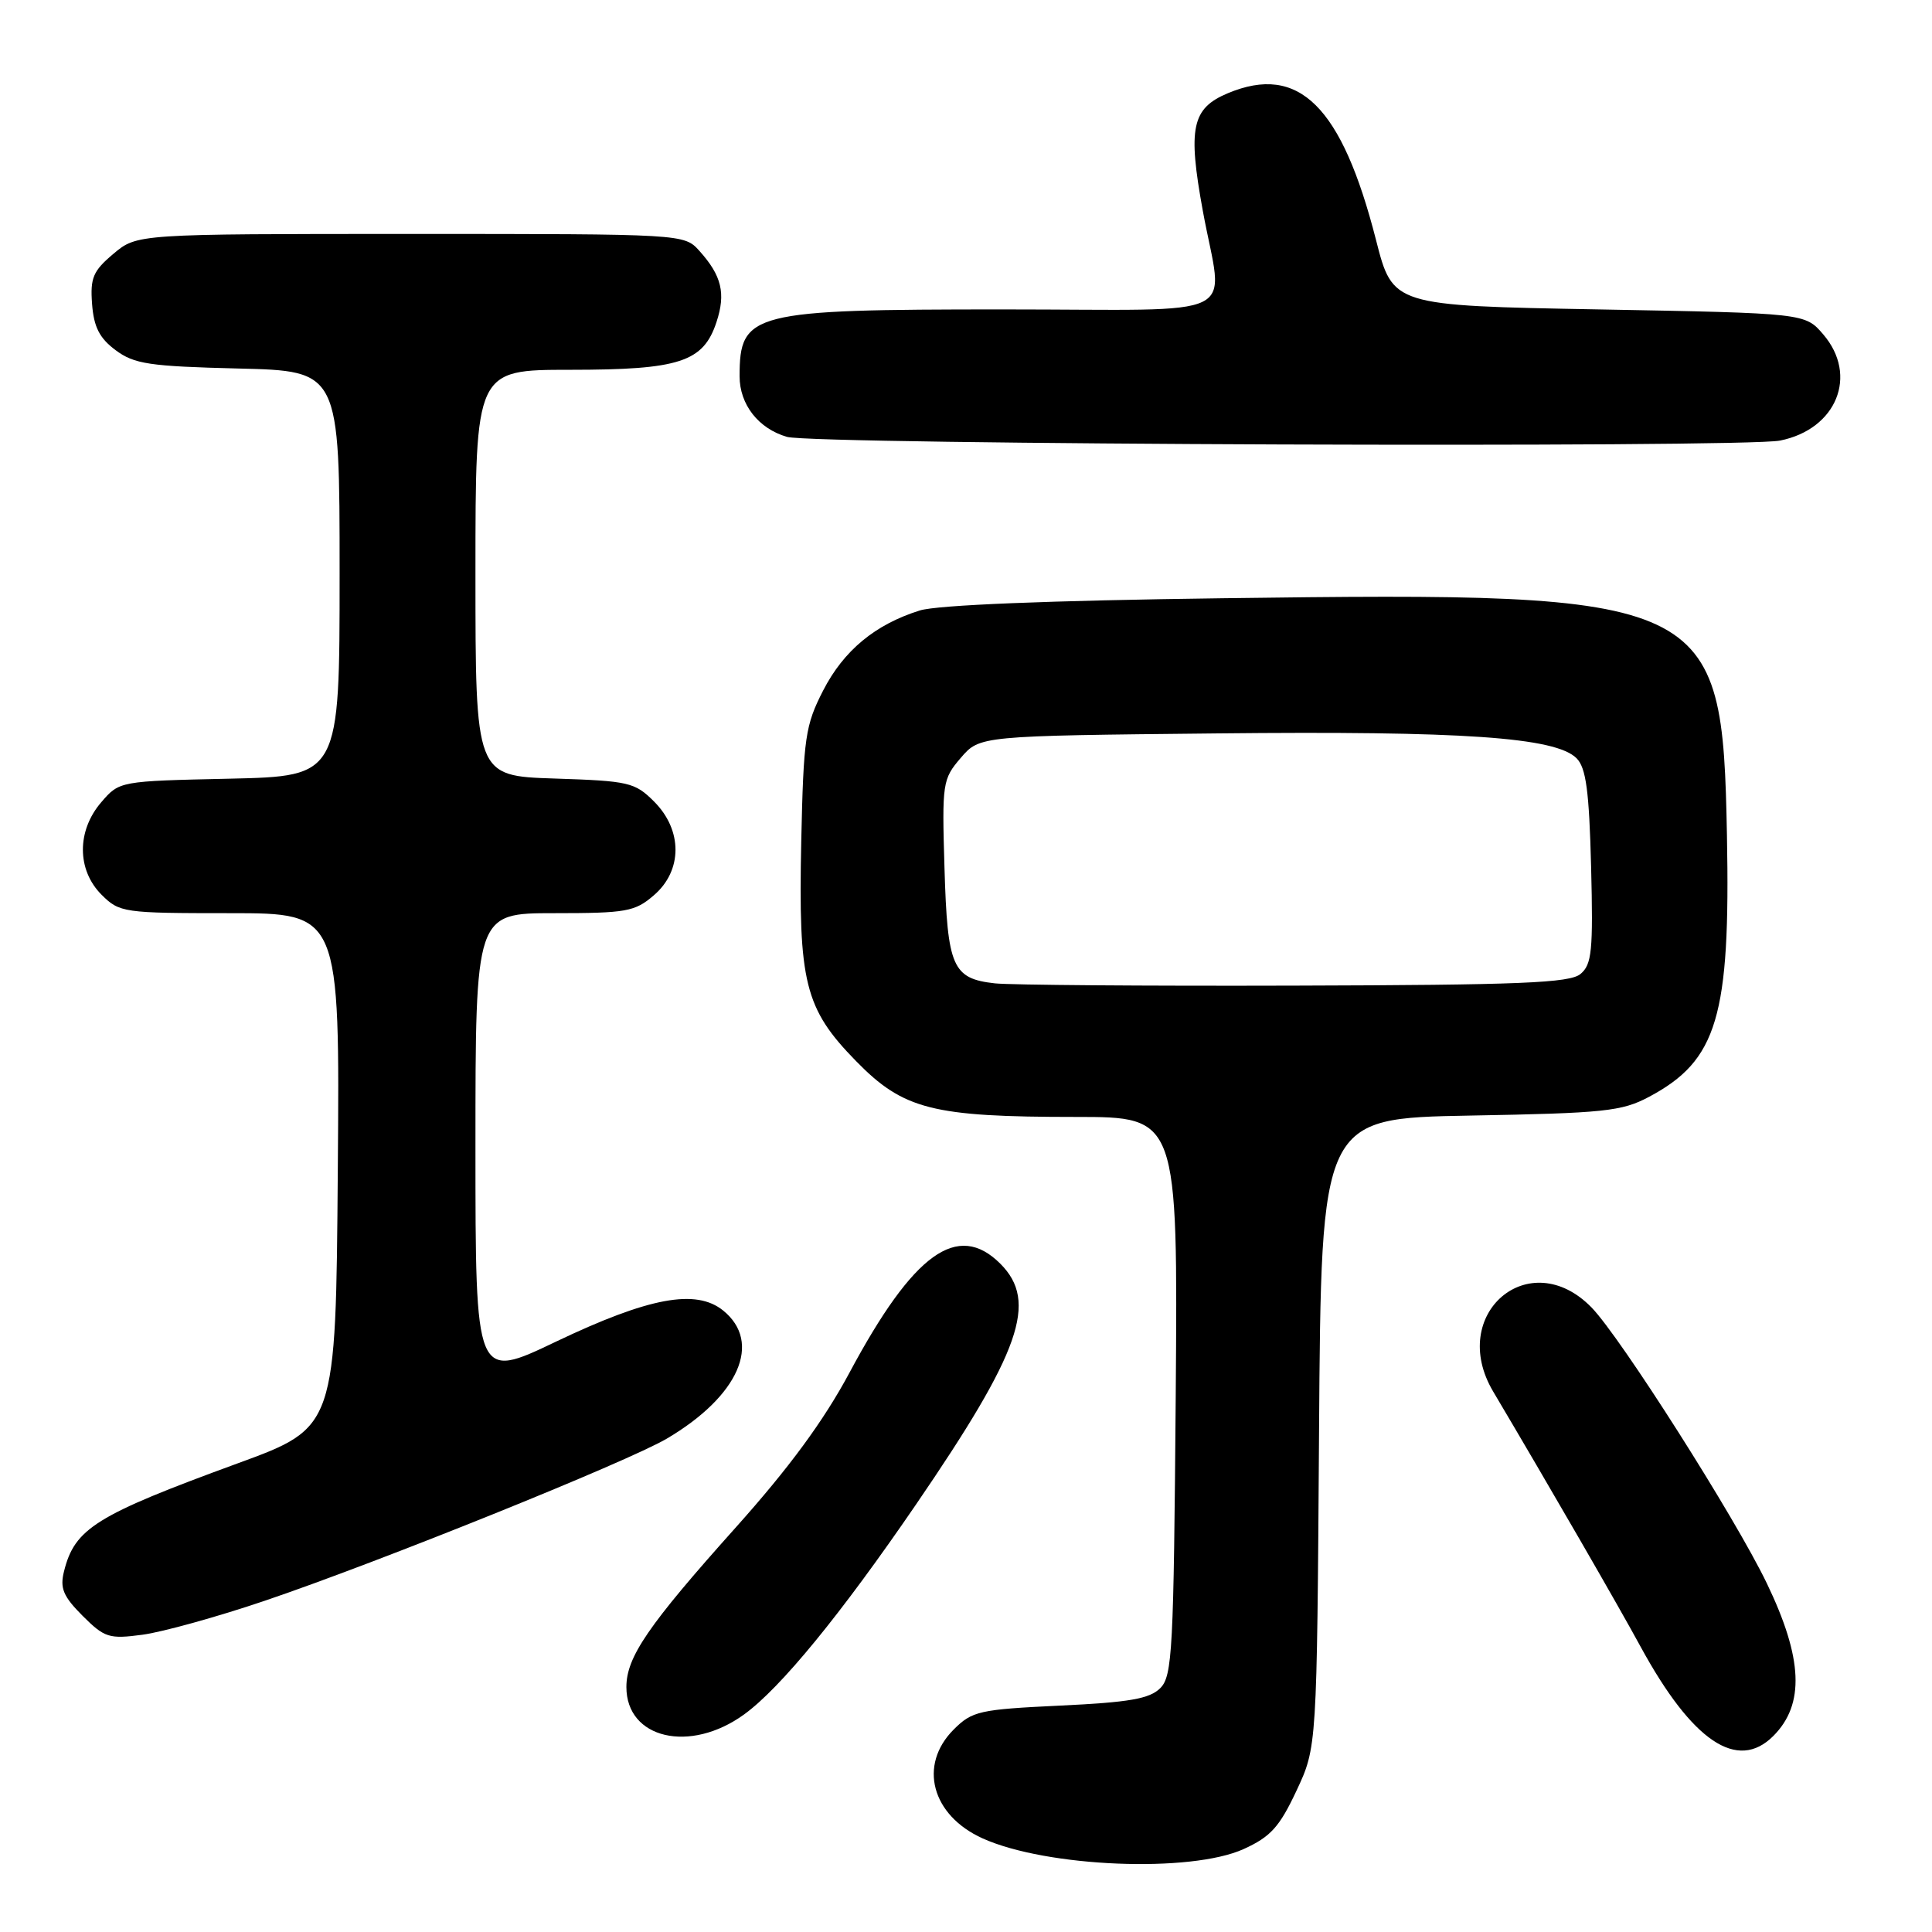 <?xml version="1.0" encoding="UTF-8" standalone="no"?>
<!DOCTYPE svg PUBLIC "-//W3C//DTD SVG 1.1//EN" "http://www.w3.org/Graphics/SVG/1.1/DTD/svg11.dtd" >
<svg xmlns="http://www.w3.org/2000/svg" xmlns:xlink="http://www.w3.org/1999/xlink" version="1.1" viewBox="0 0 256 256">
 <g >
 <path fill="currentColor"
d=" M 164.79 245.01 C 168.36 243.39 169.54 242.08 171.79 237.28 C 174.50 231.50 174.50 231.50 174.78 189.84 C 175.06 148.18 175.06 148.18 194.78 147.82 C 212.57 147.50 214.89 147.26 218.50 145.34 C 227.56 140.52 229.29 134.71 228.83 110.71 C 228.22 79.02 226.93 78.41 162.00 79.27 C 138.91 79.57 124.17 80.17 121.88 80.89 C 115.96 82.74 111.79 86.20 109.07 91.50 C 106.71 96.10 106.47 97.71 106.17 111.45 C 105.77 130.21 106.62 133.64 113.44 140.61 C 119.72 147.03 123.56 148.00 142.58 148.00 C 156.07 148.00 156.07 148.00 155.79 184.97 C 155.52 218.72 155.35 222.08 153.74 223.69 C 152.33 225.10 149.62 225.57 140.49 226.00 C 129.78 226.51 128.82 226.72 126.37 229.17 C 121.66 233.88 123.43 240.54 130.21 243.60 C 138.69 247.42 157.76 248.20 164.79 245.01 Z  M 234.97 230.03 C 239.16 225.84 238.90 219.74 234.11 209.79 C 229.93 201.10 214.74 177.20 210.89 173.25 C 202.67 164.82 191.77 174.12 197.85 184.38 C 205.29 196.93 214.33 212.57 217.39 218.20 C 224.23 230.75 230.22 234.78 234.97 230.03 Z  M 98.60 227.17 C 103.43 223.67 111.40 213.93 121.37 199.36 C 135.27 179.04 137.57 172.48 132.55 167.45 C 126.90 161.81 121.05 166.03 112.58 181.85 C 109.14 188.27 104.61 194.44 97.48 202.41 C 85.87 215.38 83.00 219.57 83.00 223.54 C 83.00 230.40 91.43 232.37 98.60 227.17 Z  M 35.08 212.11 C 50.17 207.00 83.11 193.71 88.35 190.63 C 97.90 185.00 101.03 177.87 95.82 173.65 C 92.22 170.74 85.97 171.91 73.68 177.77 C 63.00 182.88 63.00 182.88 63.00 151.94 C 63.00 121.00 63.00 121.00 73.44 121.00 C 82.99 121.00 84.13 120.80 86.64 118.63 C 90.45 115.36 90.46 110.01 86.68 106.22 C 84.12 103.66 83.34 103.48 73.48 103.16 C 63.00 102.82 63.00 102.82 63.00 75.91 C 63.00 49.00 63.00 49.00 75.55 49.00 C 90.04 49.00 93.20 47.97 94.94 42.67 C 96.19 38.88 95.63 36.53 92.68 33.25 C 90.65 31.00 90.65 31.00 54.40 31.00 C 18.15 31.00 18.15 31.00 15.03 33.63 C 12.33 35.90 11.94 36.82 12.20 40.28 C 12.43 43.33 13.18 44.81 15.32 46.40 C 17.79 48.24 19.79 48.54 31.57 48.83 C 45.00 49.15 45.00 49.15 45.00 76.00 C 45.00 102.85 45.00 102.85 30.41 103.18 C 15.83 103.50 15.82 103.50 13.41 106.31 C 10.16 110.09 10.18 115.27 13.45 118.55 C 15.84 120.93 16.34 121.00 30.47 121.00 C 45.03 121.00 45.03 121.00 44.76 155.07 C 44.50 189.15 44.50 189.15 31.50 193.90 C 12.67 200.79 9.90 202.52 8.48 208.22 C 7.92 210.44 8.38 211.53 10.94 214.10 C 13.86 217.01 14.45 217.20 18.88 216.61 C 21.51 216.26 28.80 214.24 35.08 212.11 Z  M 235.86 58.38 C 243.36 56.88 246.26 49.75 241.59 44.31 C 239.18 41.50 239.18 41.50 211.87 41.00 C 184.55 40.50 184.55 40.50 182.33 31.80 C 177.79 14.05 172.11 8.42 162.70 12.35 C 157.92 14.35 157.37 16.94 159.38 27.94 C 162.07 42.65 165.42 41.00 132.95 41.00 C 99.56 41.00 98.00 41.40 98.00 49.86 C 98.00 53.60 100.50 56.80 104.29 57.89 C 107.85 58.92 230.88 59.37 235.86 58.38 Z  M 131.83 130.30 C 126.20 129.67 125.54 128.16 125.15 115.02 C 124.81 103.75 124.89 103.24 127.31 100.42 C 129.82 97.50 129.82 97.50 161.25 97.18 C 193.85 96.84 206.11 97.69 208.90 100.47 C 210.16 101.73 210.57 104.79 210.83 114.85 C 211.11 125.99 210.93 127.81 209.42 129.06 C 208.00 130.25 201.38 130.52 171.60 130.60 C 151.74 130.66 133.85 130.52 131.83 130.30 Z "/>
</g>
</svg>